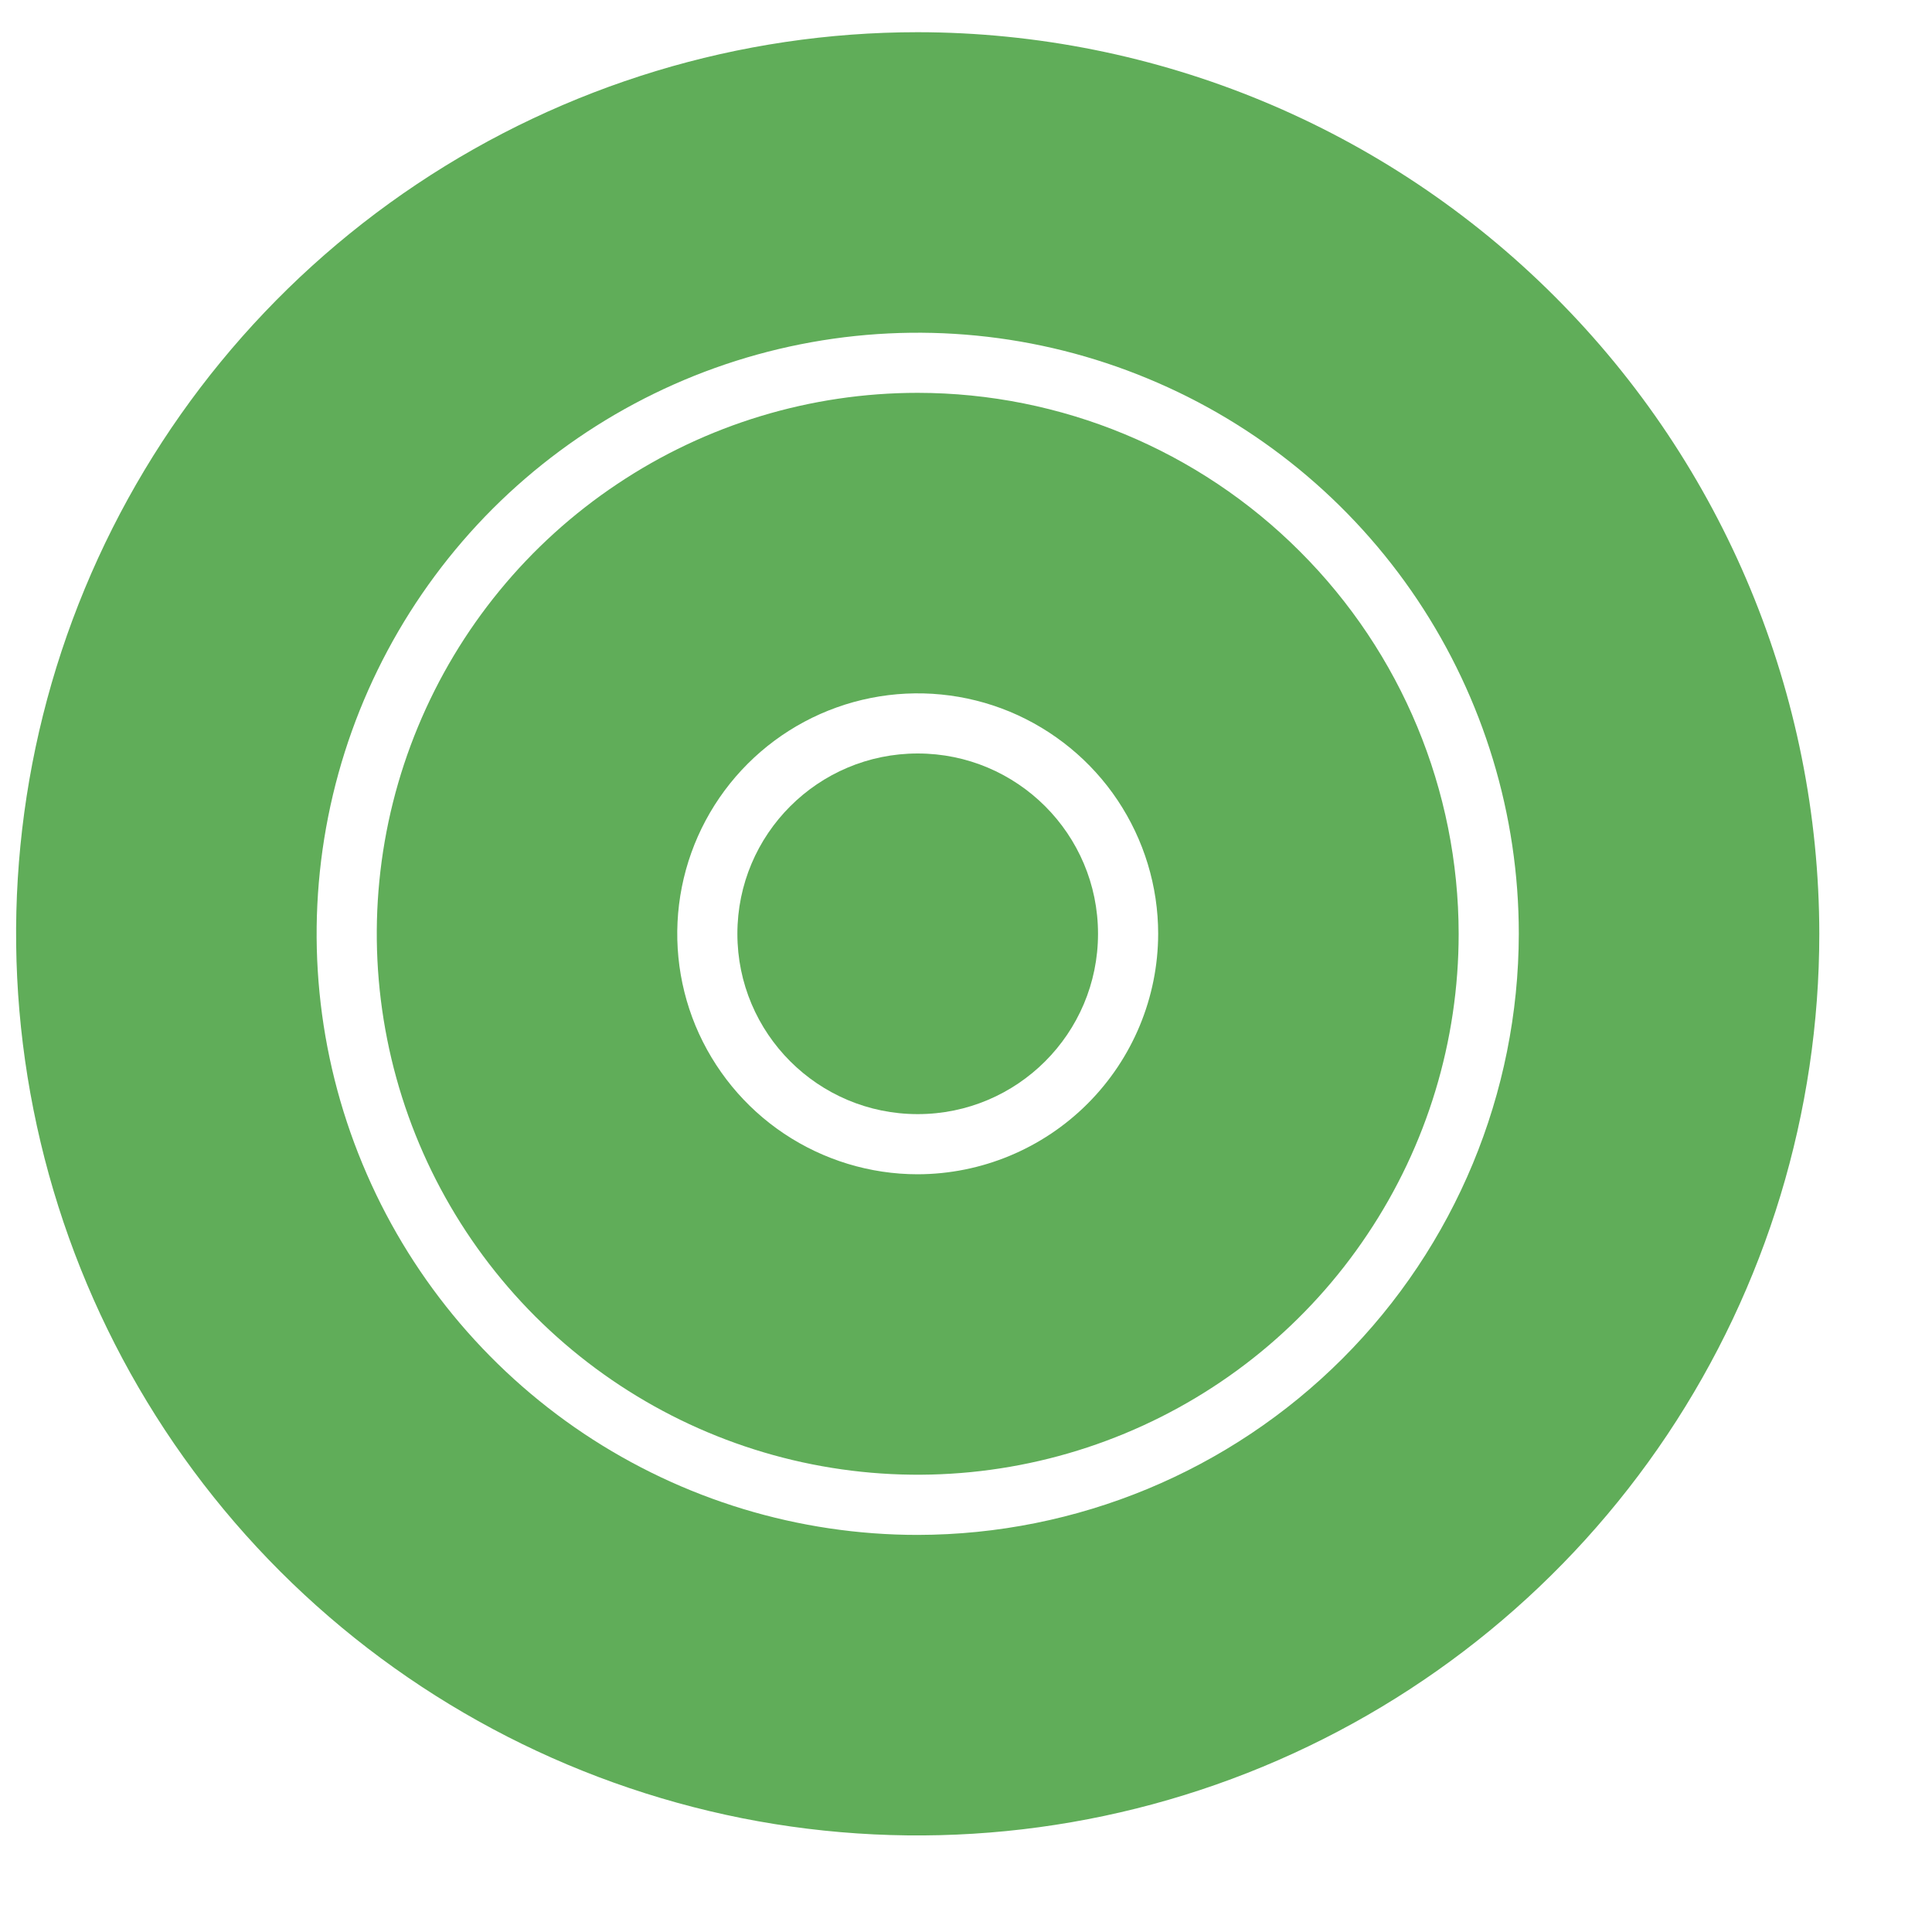 <svg width="15" height="15" viewBox="0 0 15 15" fill="none" xmlns="http://www.w3.org/2000/svg">
<path d="M7.125 3.05C6.294 3.05 5.482 3.296 4.792 3.758C4.101 4.219 3.563 4.875 3.245 5.643C2.927 6.41 2.844 7.255 3.006 8.069C3.168 8.884 3.568 9.632 4.155 10.22C4.743 10.807 5.491 11.207 6.306 11.369C7.12 11.531 7.965 11.448 8.732 11.13C9.5 10.812 10.156 10.274 10.617 9.583C11.079 8.893 11.325 8.081 11.325 7.25C11.324 6.136 10.881 5.069 10.093 4.282C9.306 3.494 8.239 3.051 7.125 3.05V3.05ZM7.125 9.117C6.756 9.117 6.395 9.007 6.088 8.802C5.781 8.597 5.542 8.305 5.4 7.964C5.259 7.623 5.222 7.248 5.294 6.886C5.366 6.524 5.544 6.191 5.805 5.93C6.066 5.669 6.399 5.491 6.761 5.419C7.123 5.347 7.498 5.384 7.839 5.525C8.18 5.667 8.472 5.906 8.677 6.213C8.882 6.52 8.992 6.881 8.992 7.25C8.991 7.745 8.794 8.219 8.444 8.569C8.094 8.919 7.62 9.116 7.125 9.117Z" fill="#60AD59"/>
<path d="M7.125 8.65C7.898 8.65 8.525 8.023 8.525 7.25C8.525 6.477 7.898 5.85 7.125 5.85C6.352 5.85 5.725 6.477 5.725 7.25C5.725 8.023 6.352 8.65 7.125 8.65Z" fill="#60AD59"/>
<path d="M7.125 0.25C5.741 0.25 4.387 0.661 3.236 1.43C2.085 2.199 1.188 3.292 0.658 4.571C0.128 5.85 -0.011 7.258 0.26 8.616C0.53 9.973 1.196 11.221 2.175 12.2C3.154 13.179 4.402 13.845 5.759 14.116C7.117 14.386 8.525 14.247 9.804 13.717C11.083 13.187 12.176 12.29 12.945 11.139C13.714 9.988 14.125 8.634 14.125 7.25C14.123 5.394 13.385 3.615 12.072 2.303C10.76 0.99 8.981 0.252 7.125 0.25V0.25ZM7.125 11.917C6.202 11.917 5.3 11.643 4.532 11.13C3.765 10.617 3.167 9.889 2.814 9.036C2.46 8.183 2.368 7.245 2.548 6.34C2.728 5.434 3.173 4.603 3.825 3.95C4.478 3.298 5.309 2.853 6.215 2.673C7.12 2.493 8.058 2.585 8.911 2.939C9.764 3.292 10.492 3.89 11.005 4.657C11.518 5.425 11.792 6.327 11.792 7.25C11.79 8.487 11.298 9.673 10.423 10.548C9.548 11.423 8.362 11.915 7.125 11.917V11.917Z" fill="#60AD59"/>
</svg>
